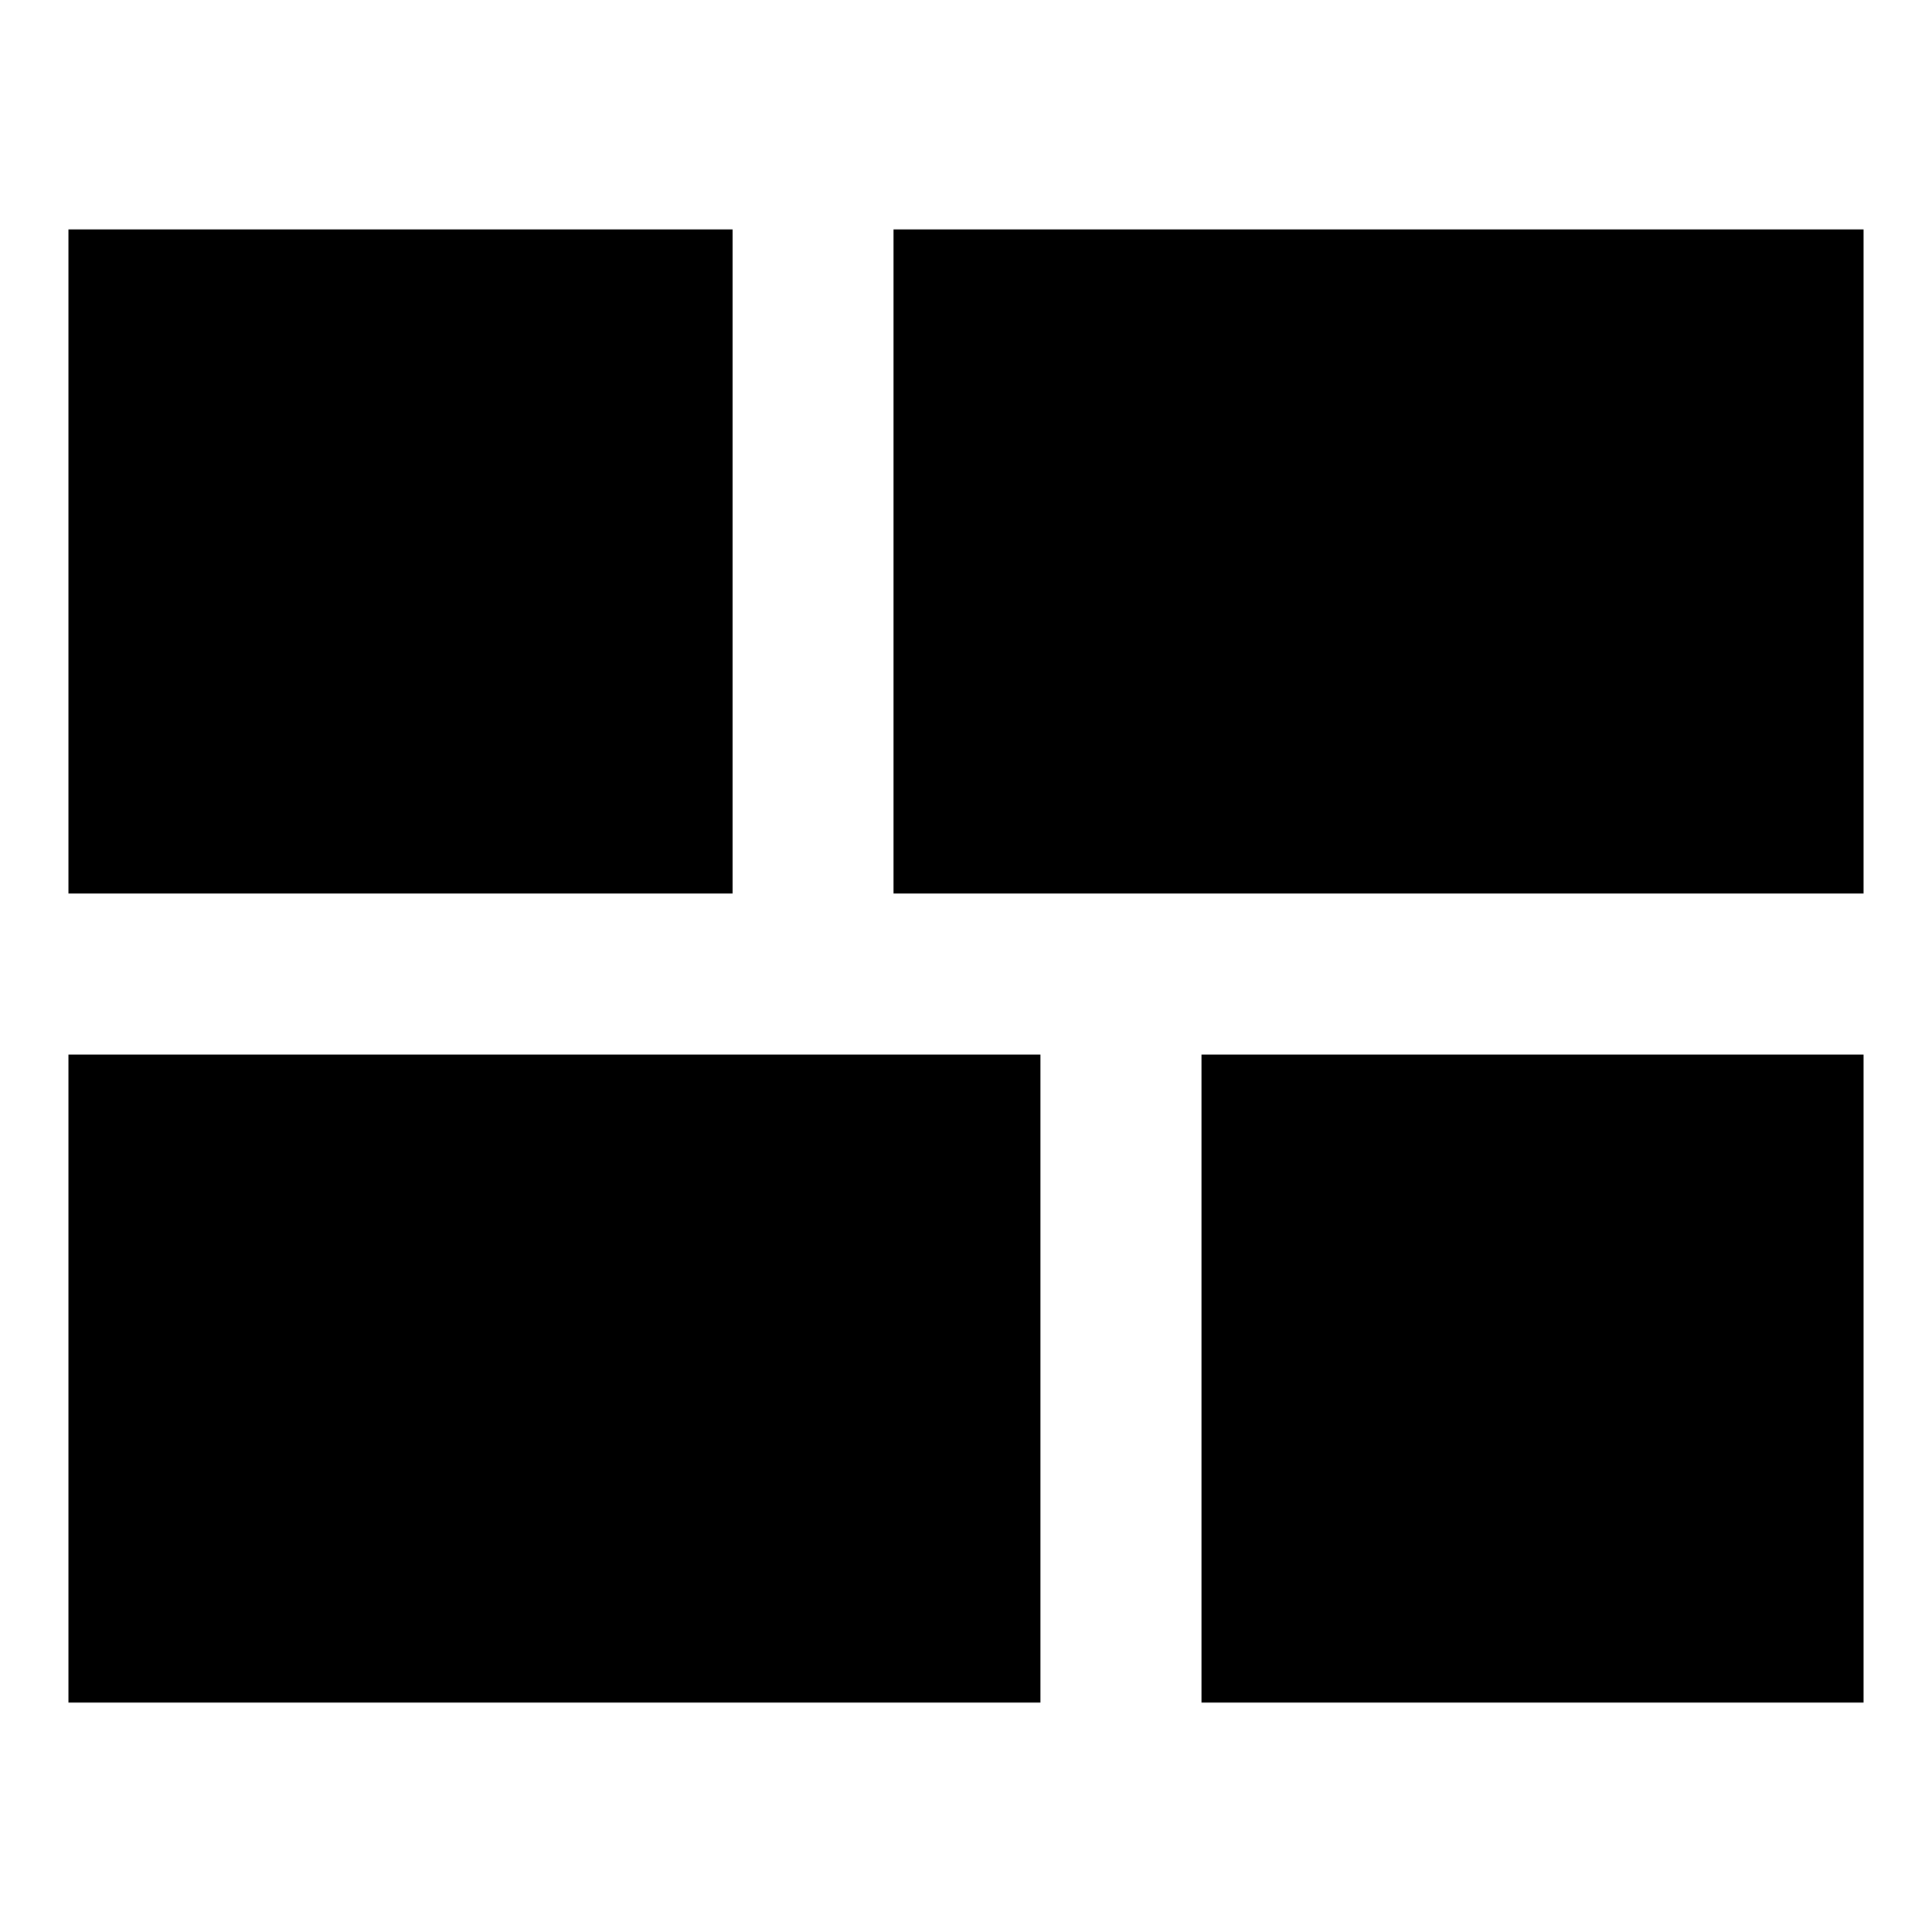 <svg xmlns="http://www.w3.org/2000/svg" height="24" viewBox="0 -960 960 960" width="24"><path d="M597-114v-322h329v322H597ZM444-516v-330h482v330H444ZM34-114v-322h483v322H34Zm0-402v-330h330v330H34Z"/></svg>